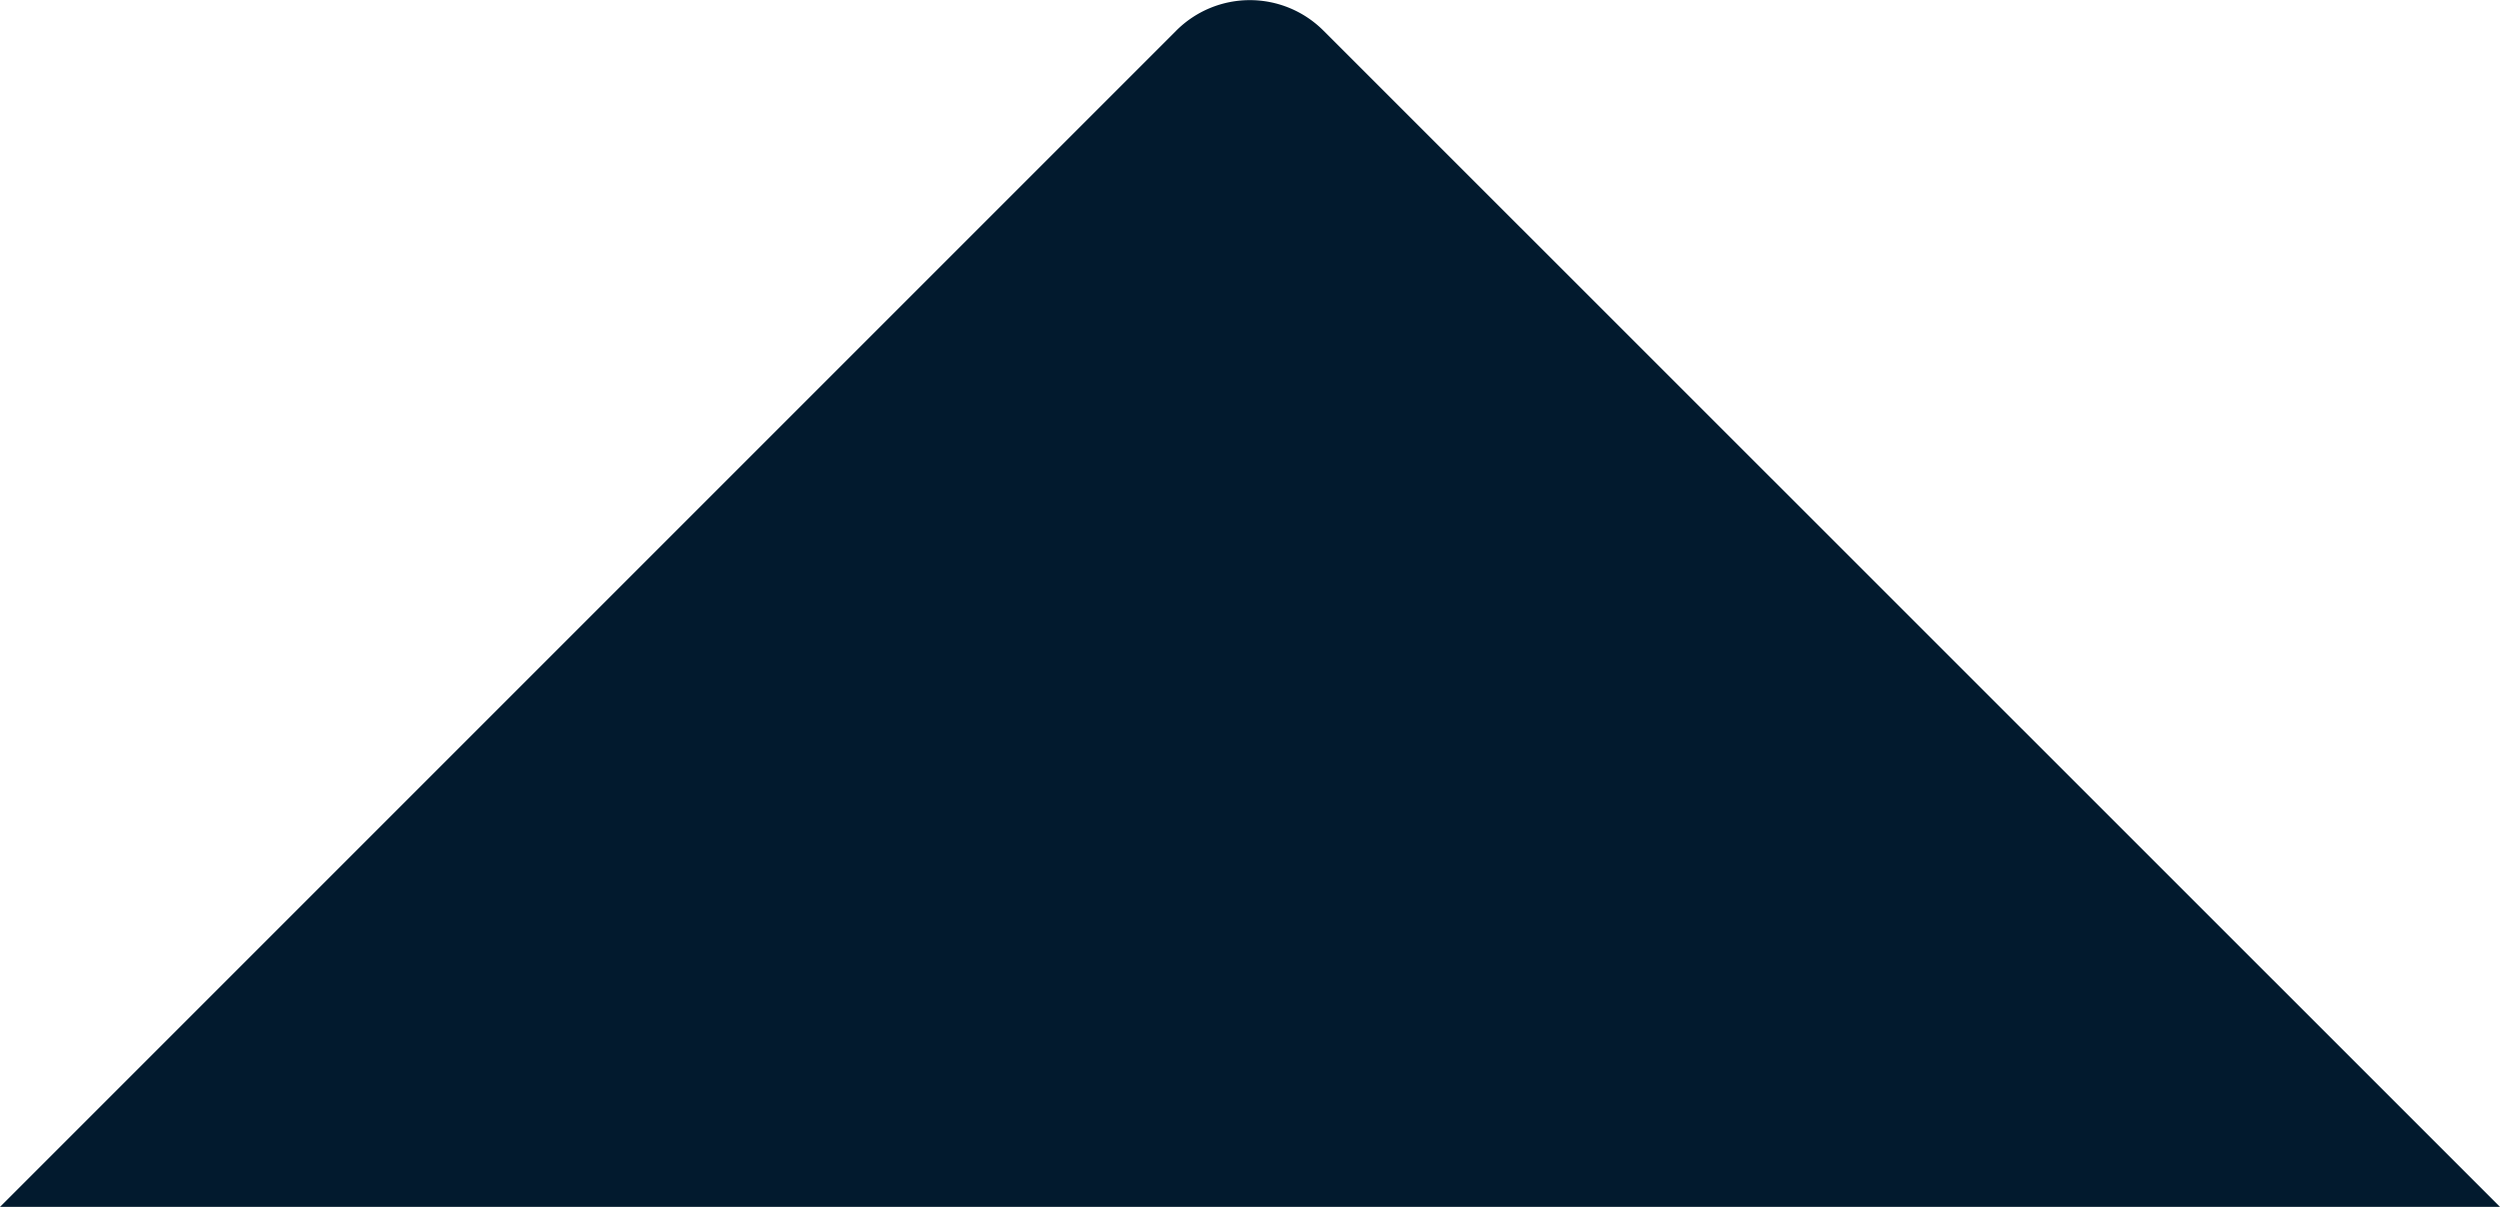 <svg xmlns="http://www.w3.org/2000/svg" width="8" height="3.862" viewBox="0 0 8 3.862">
  <path id="Path_26783" data-name="Path 26783" d="M12,4l3.764,3.764a.333.333,0,0,1,0,.471L12,12Z" transform="translate(-4 15.862) rotate(-90)" fill="#021a2e"/>
</svg>
